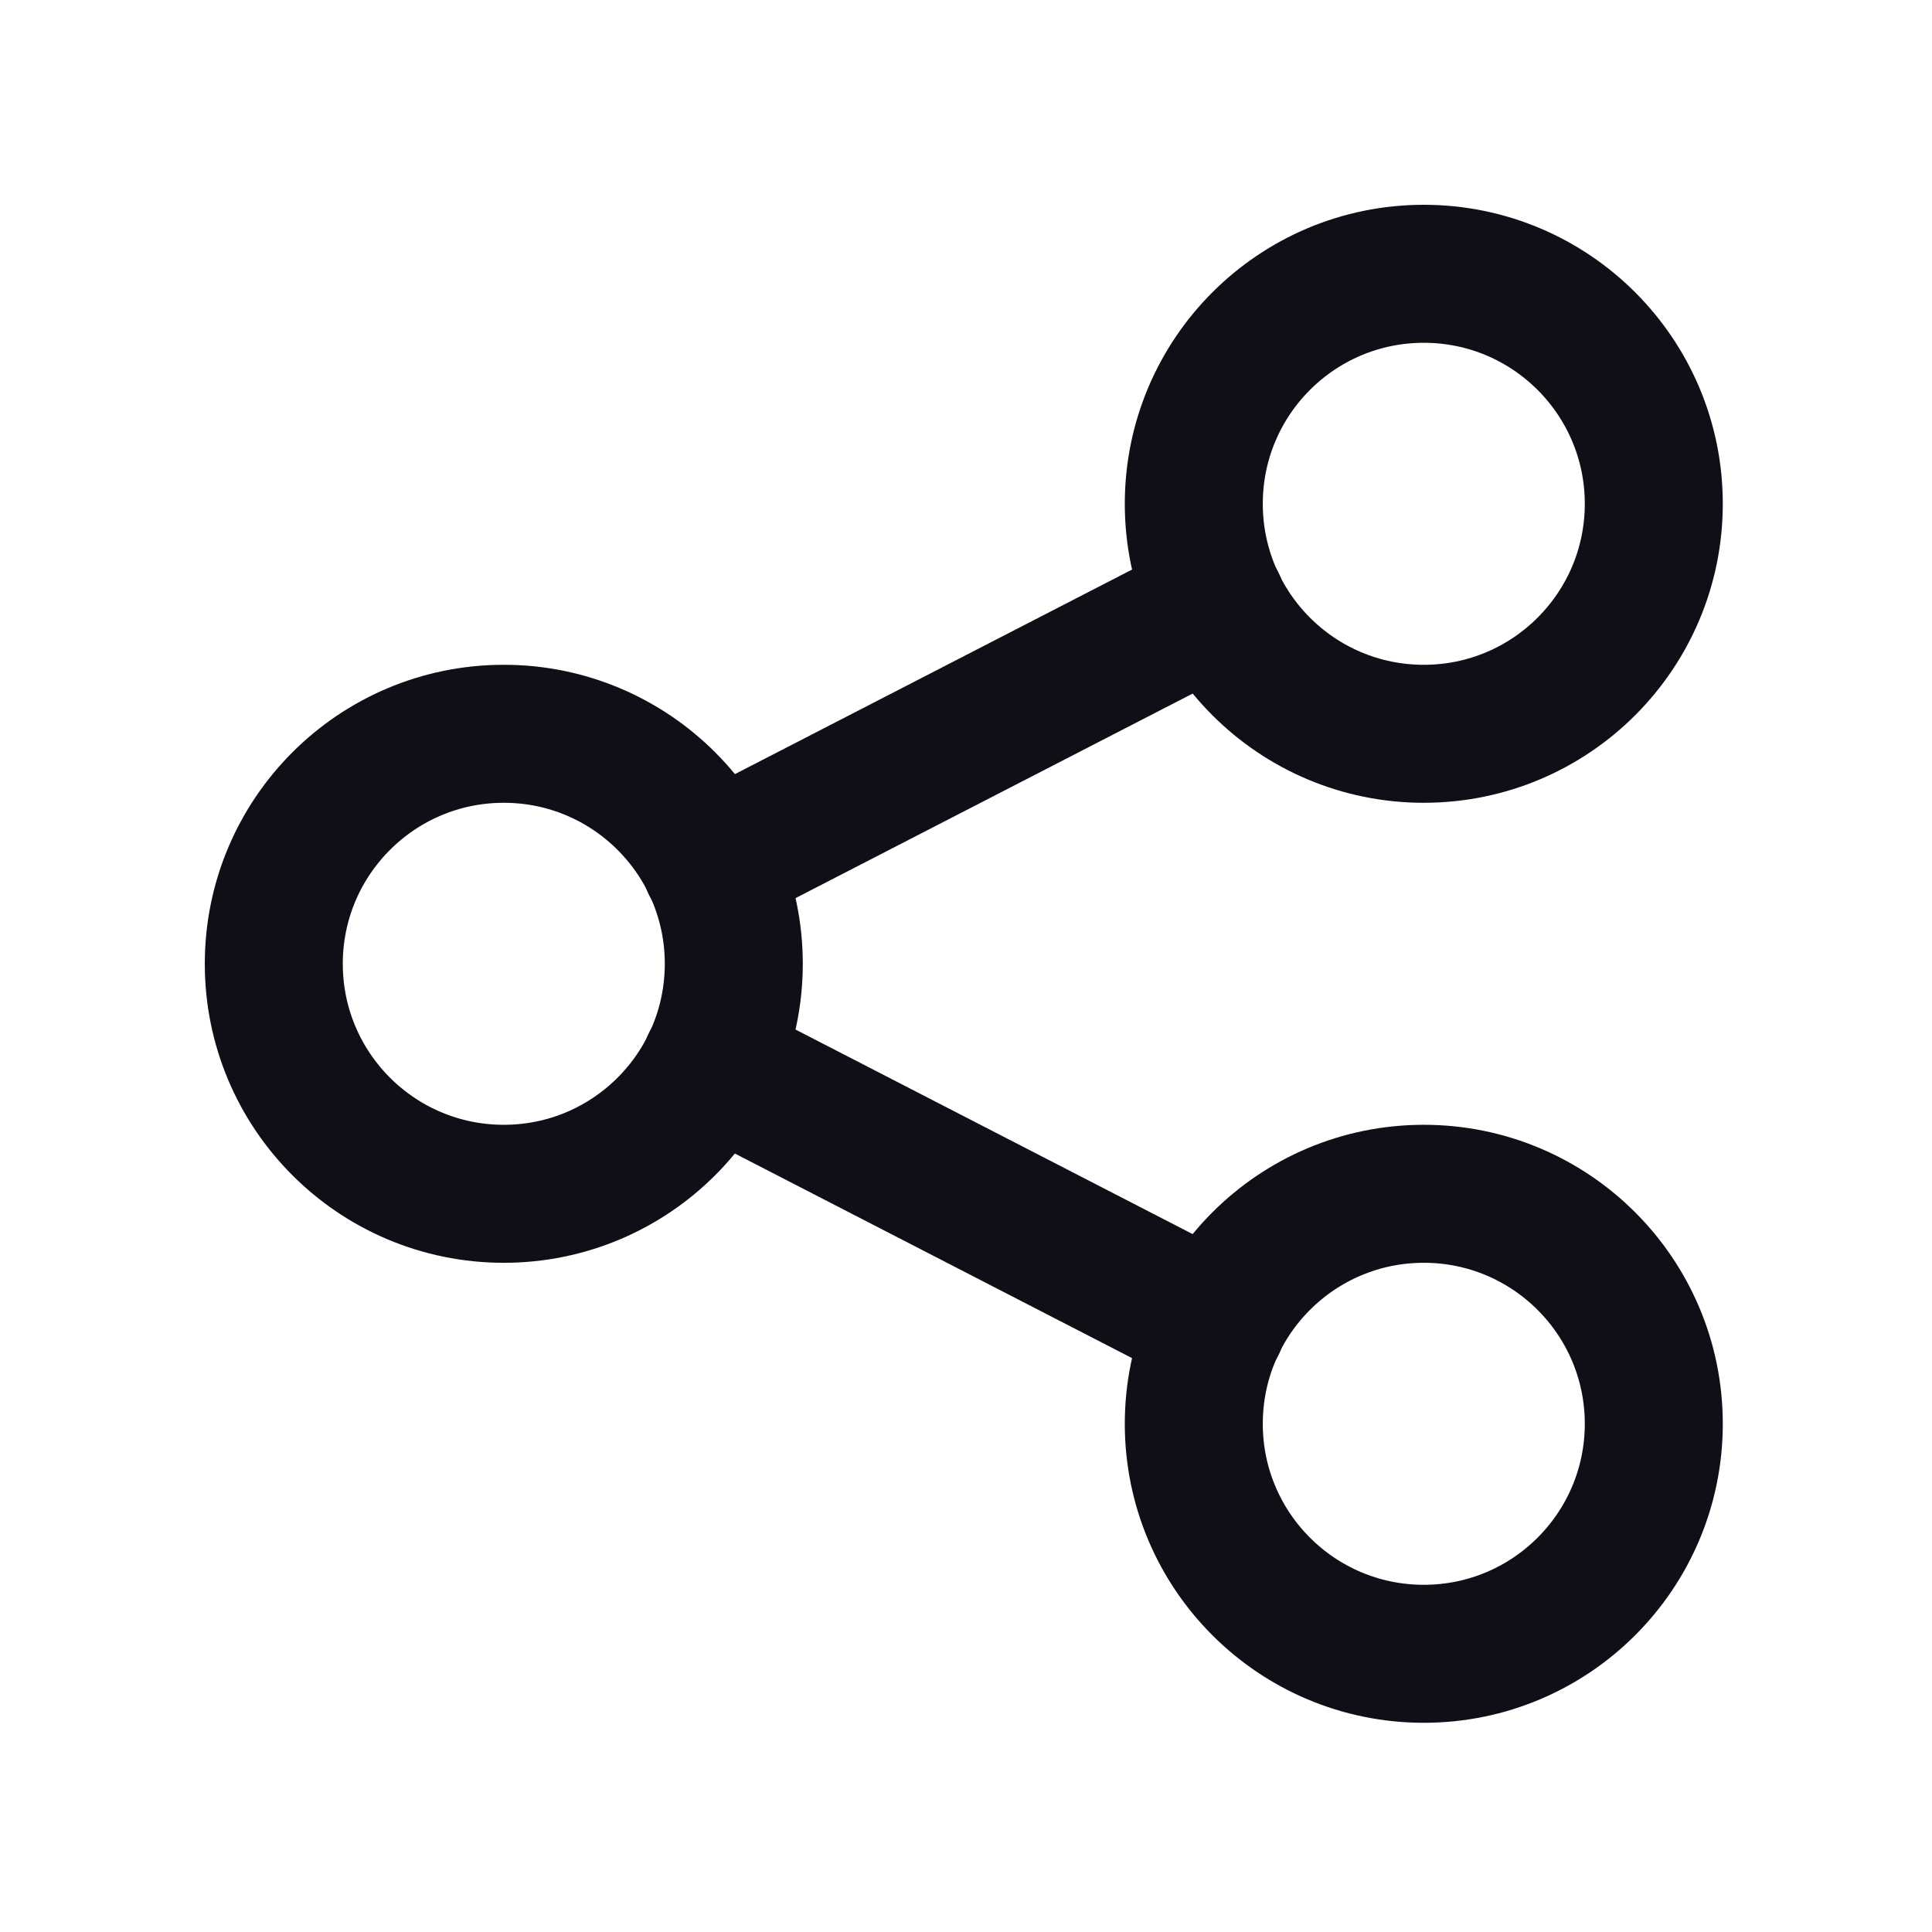 <svg width="21" height="21" viewBox="0 0 21 21" fill="none" xmlns="http://www.w3.org/2000/svg">
    <path
        d="M5.476 12.976C6.856 12.976 7.976 11.857 7.976 10.476C7.976 9.095 6.856 7.976 5.476 7.976C4.095 7.976 2.976 9.095 2.976 10.476C2.976 11.857 4.095 12.976 5.476 12.976Z"
        stroke="#0F0F17" stroke-width="1.5" stroke-linecap="round" stroke-linejoin="round" />
    <path
        d="M15.476 7.976C16.856 7.976 17.976 6.857 17.976 5.476C17.976 4.095 16.856 2.976 15.476 2.976C14.095 2.976 12.976 4.095 12.976 5.476C12.976 6.857 14.095 7.976 15.476 7.976Z"
        stroke="#0F0F17" stroke-width="1.5" stroke-linecap="round" stroke-linejoin="round" />
    <path
        d="M15.476 17.976C16.856 17.976 17.976 16.857 17.976 15.476C17.976 14.095 16.856 12.976 15.476 12.976C14.095 12.976 12.976 14.095 12.976 15.476C12.976 16.857 14.095 17.976 15.476 17.976Z"
        stroke="#0F0F17" stroke-width="1.5" stroke-linecap="round" stroke-linejoin="round" />
    <path d="M7.726 9.393L13.226 6.56" stroke="#0F0F17" stroke-width="1.5"
        stroke-linecap="round" stroke-linejoin="round" />
    <path d="M7.726 11.56L13.226 14.393" stroke="#0F0F17" stroke-width="1.5"
        stroke-linecap="round" stroke-linejoin="round" />
</svg>
